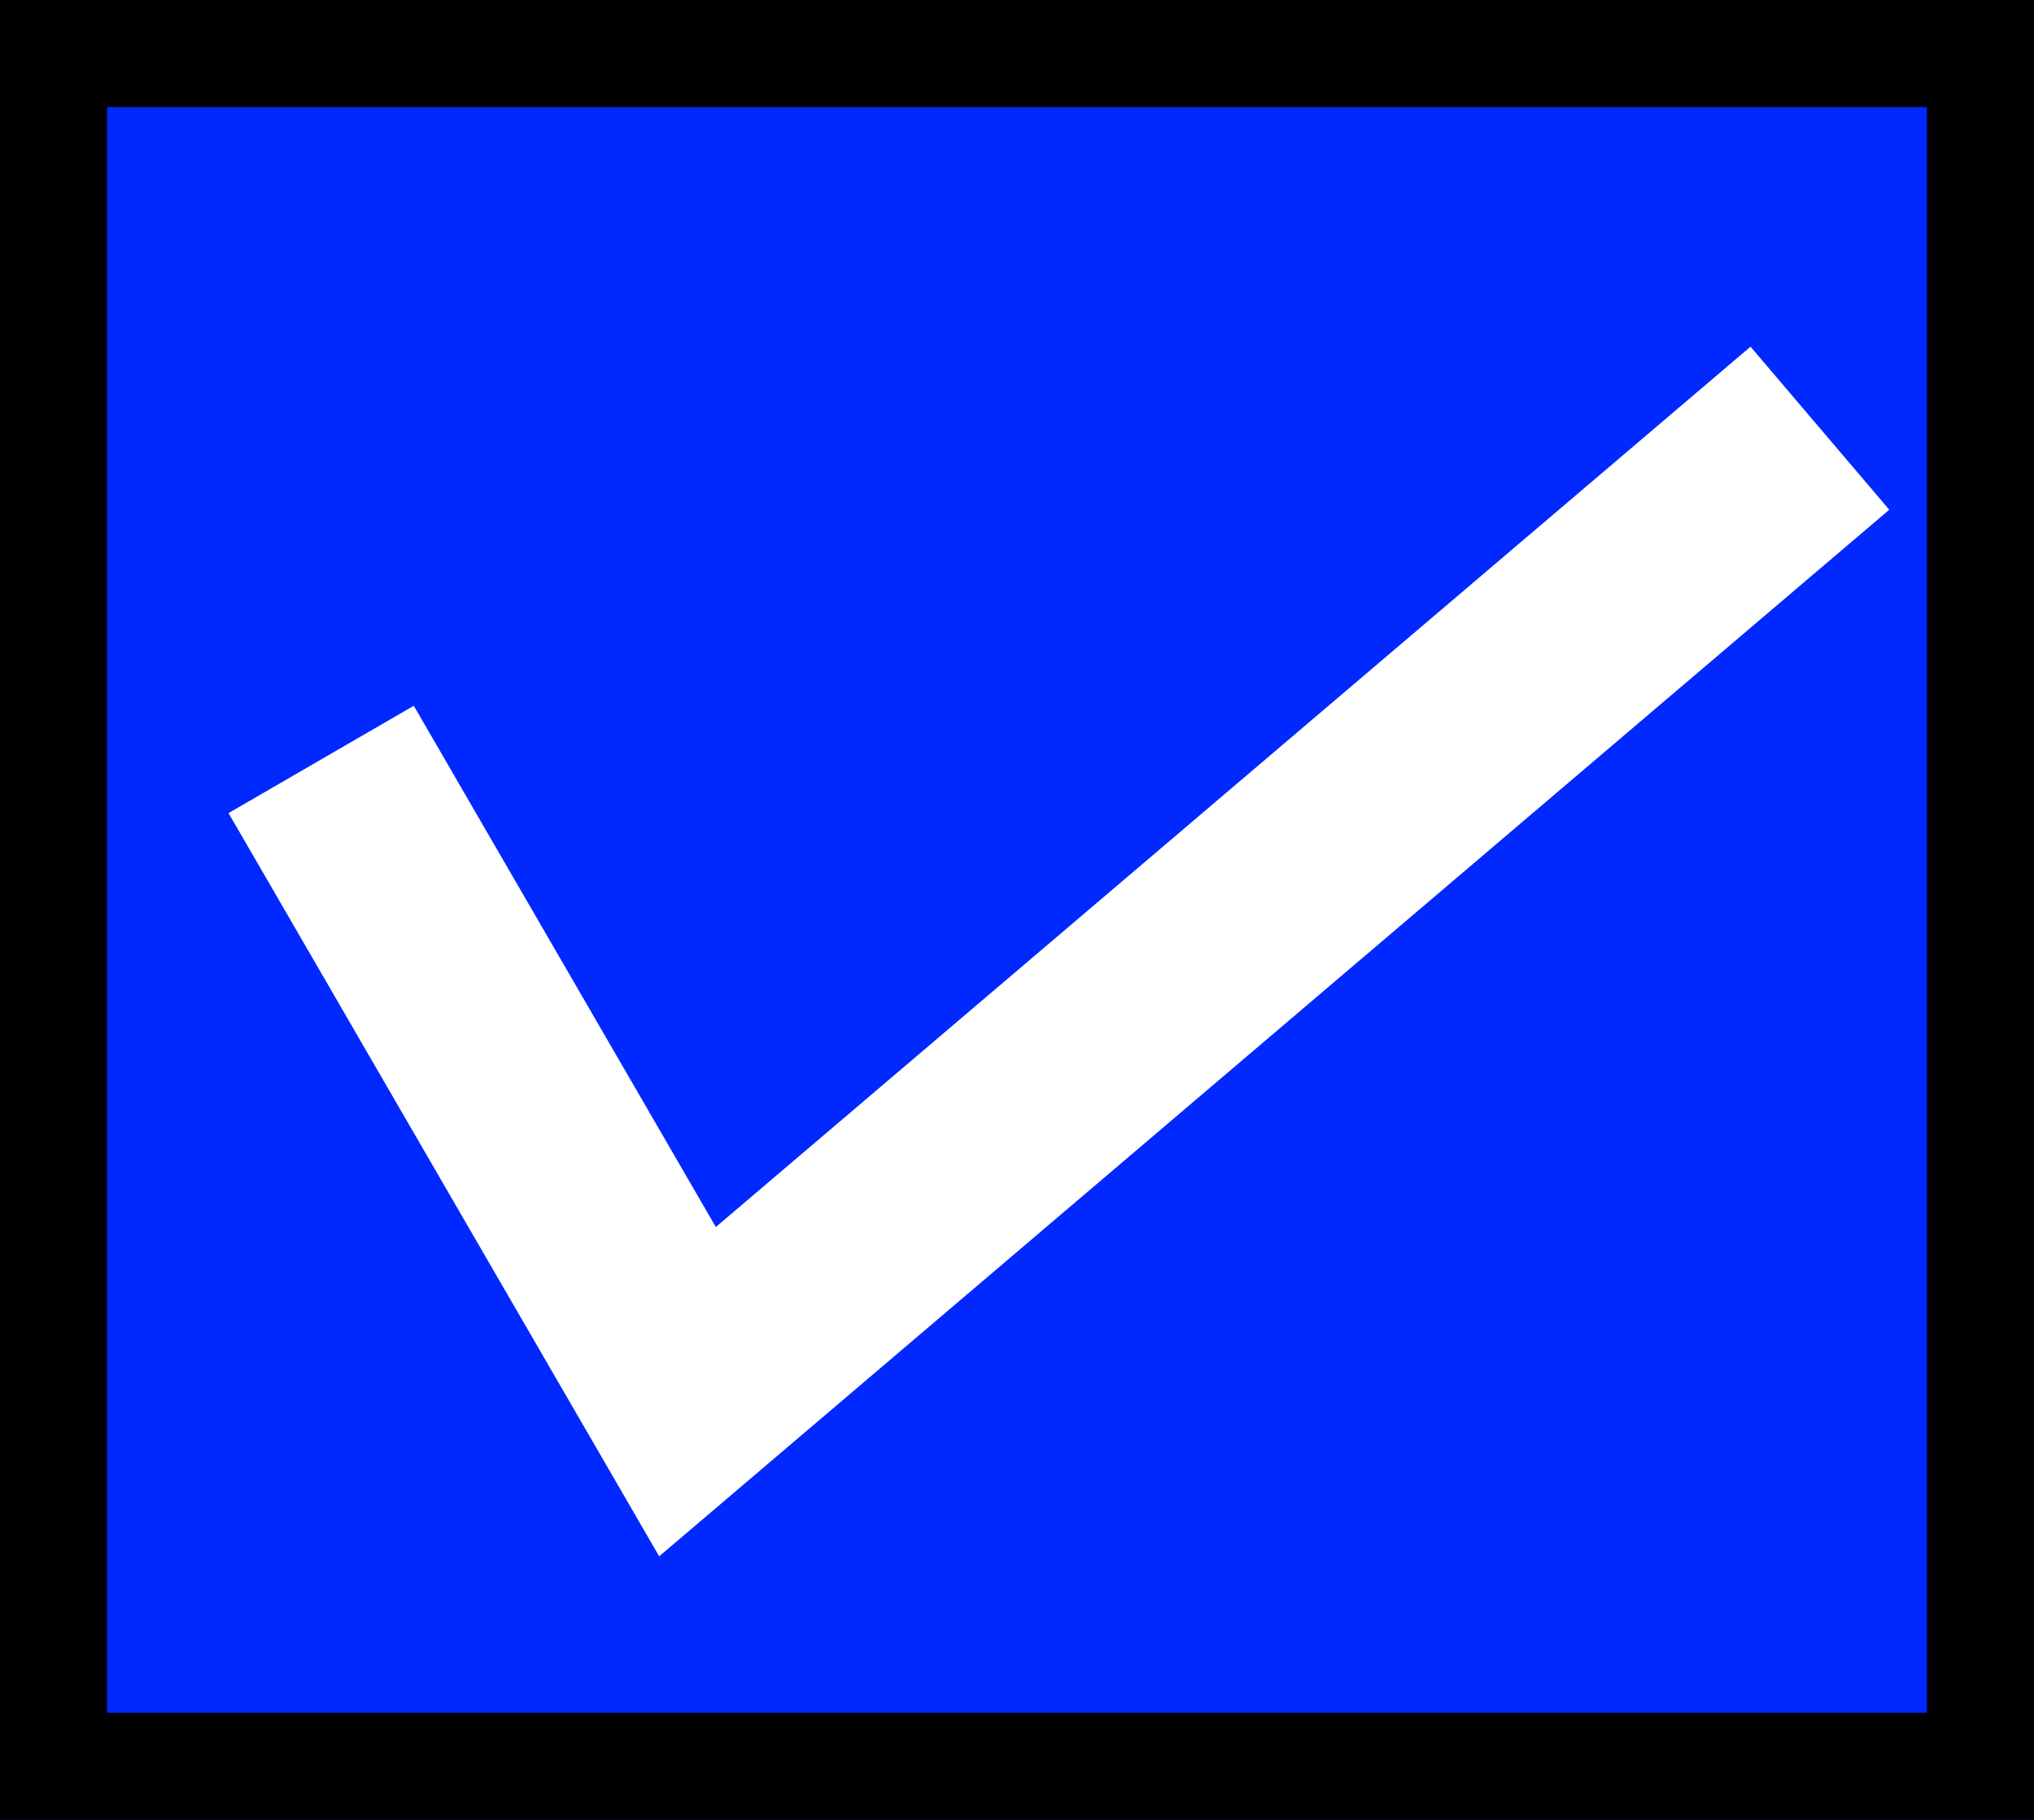 <svg xmlns="http://www.w3.org/2000/svg" width="19" height="17" fill="none"><path fill="#0028FF" d="M0 0h19v17H0z"/><path stroke="#000" d="M.5.5h18v16H.5z"/><path stroke="#FFF" stroke-width="2" d="M3 7.094 6.422 13 17 4"/></svg>